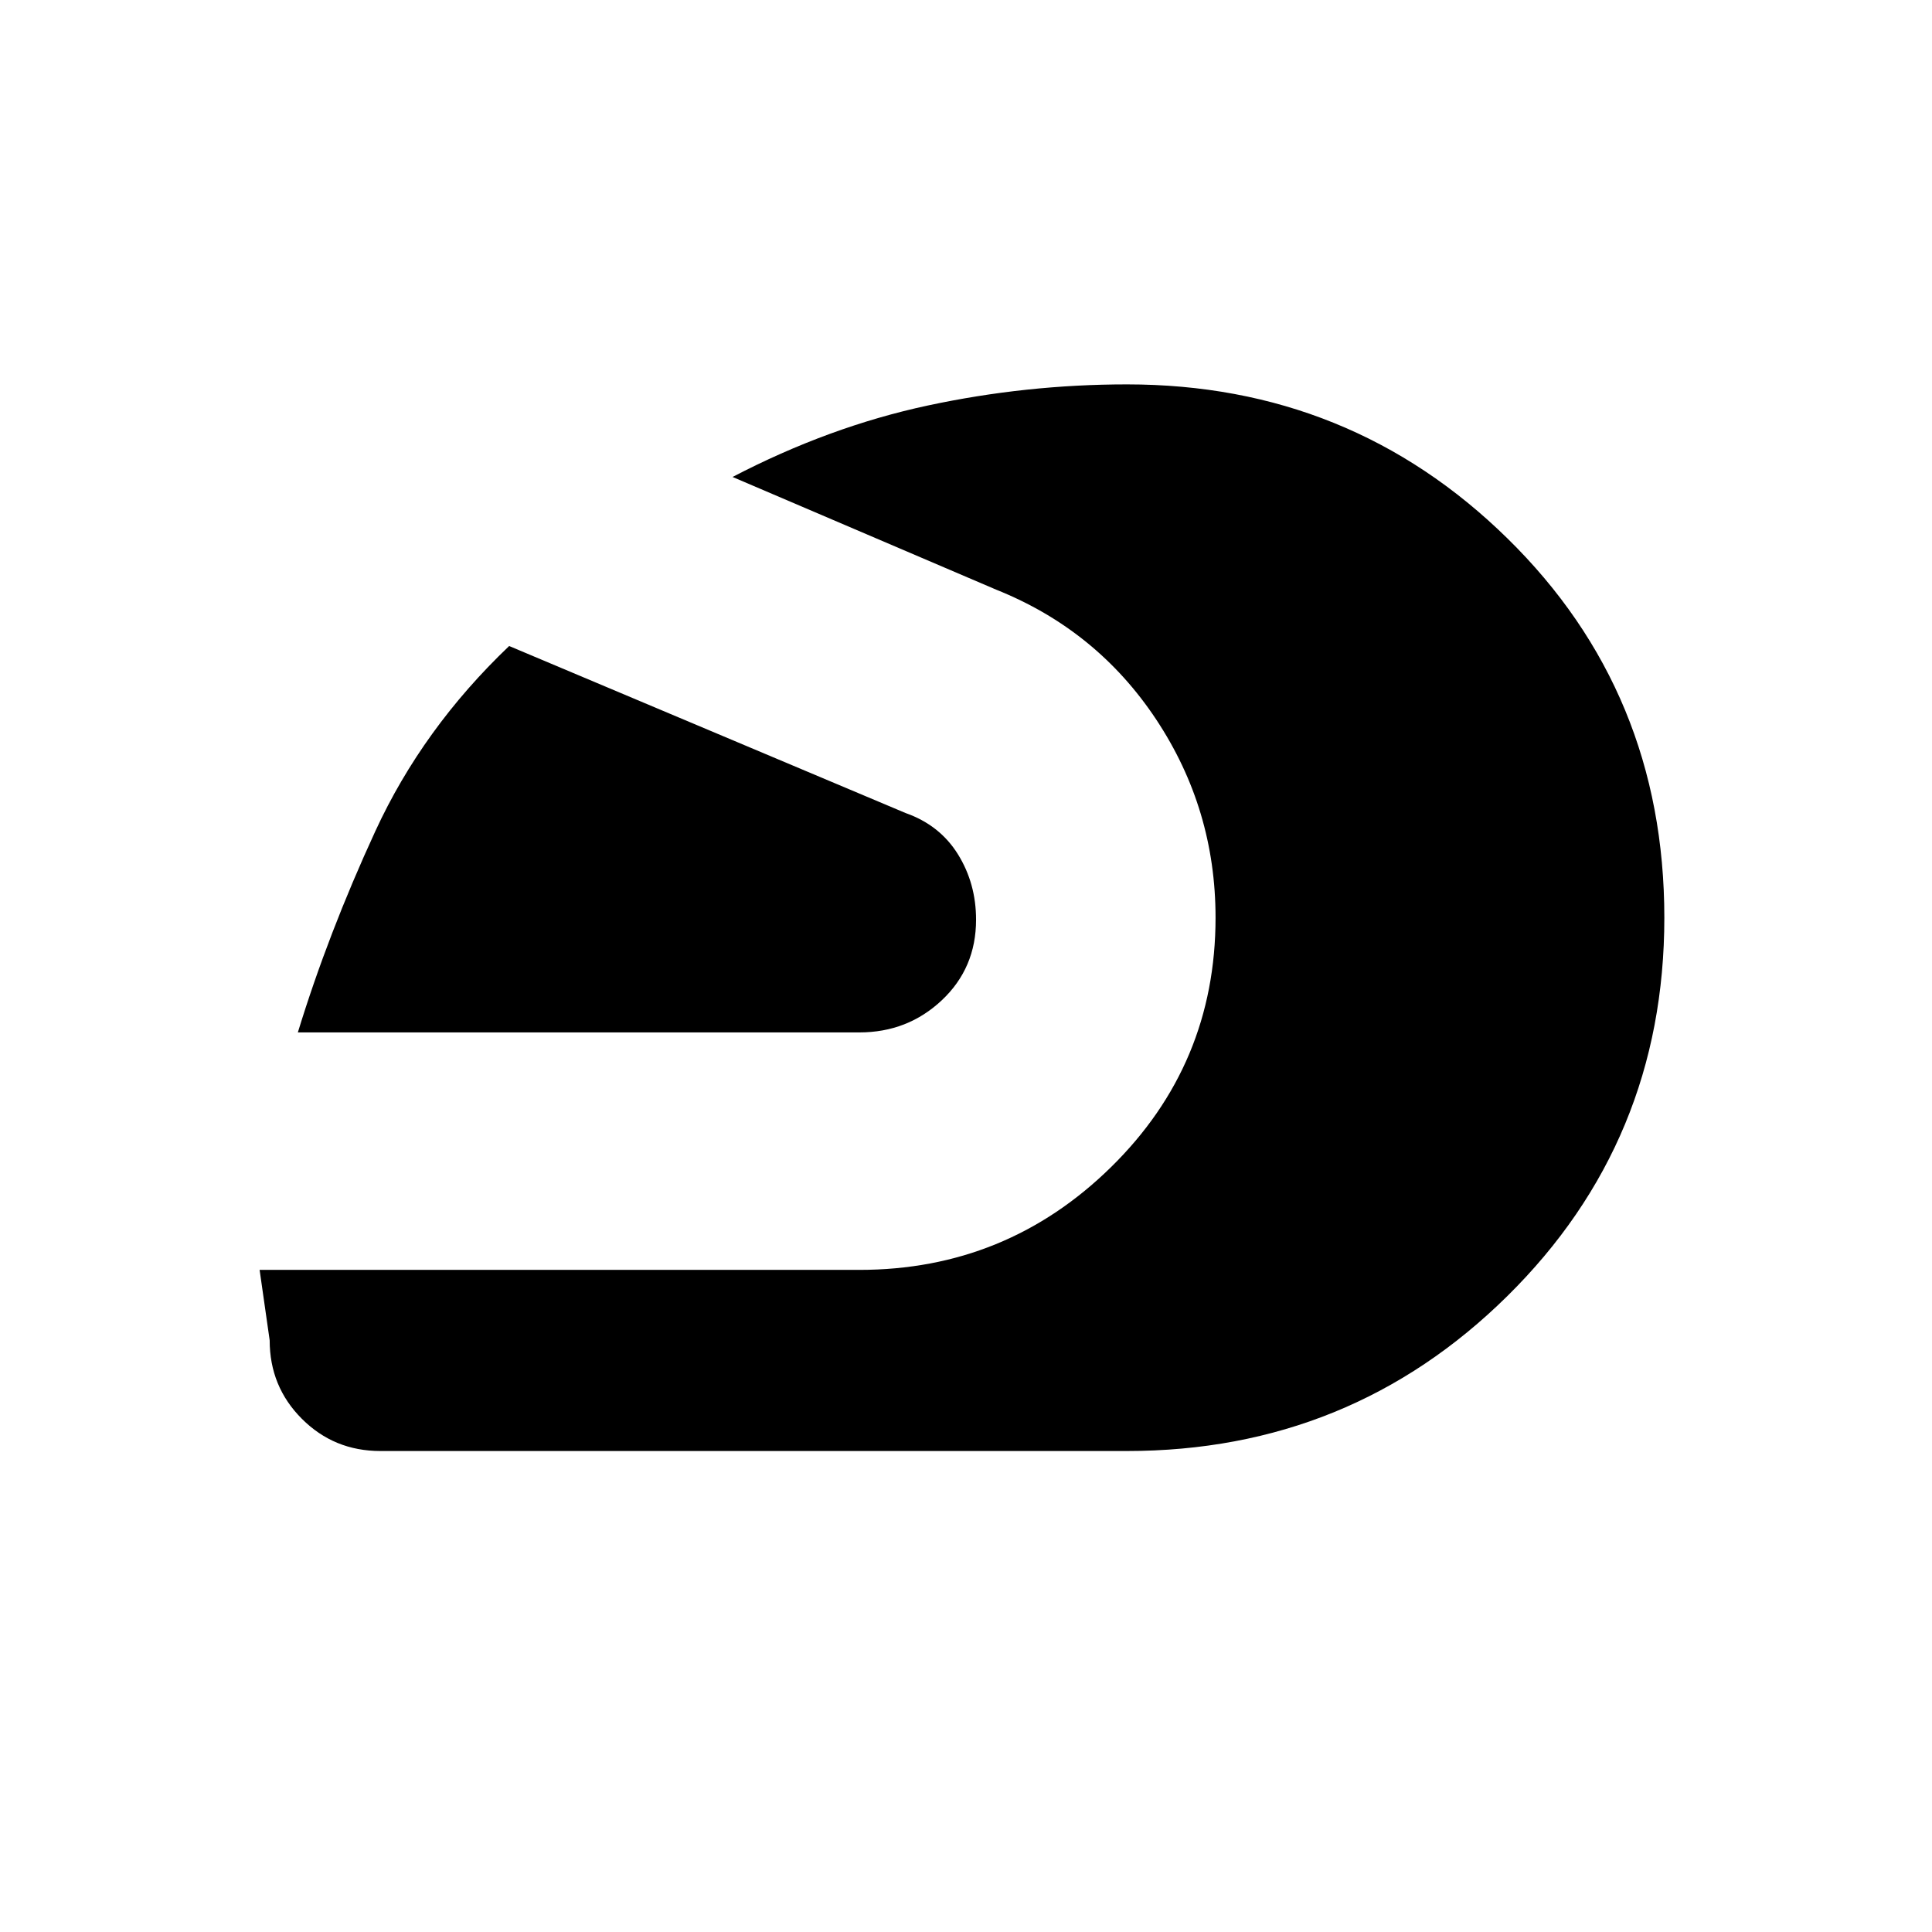 <svg xmlns="http://www.w3.org/2000/svg" height="20" viewBox="0 -960 960 960" width="20"><path d="M560-239H189q-23 0-39-16t-16-39l-1.5-10.5L129-329h298q73 0 125-51t52-124q0-54-29.5-98.5T495-667l-131-56q48-25 97-35.5t99-10.5q111 0 189 76.5T827-504q0 111-78 188t-189 77ZM148-447q15-49 38.5-100t66.5-92l197 83q17 6 26 20.5t9 32.5q0 24-17 40t-41 16H148Z"/></svg>
